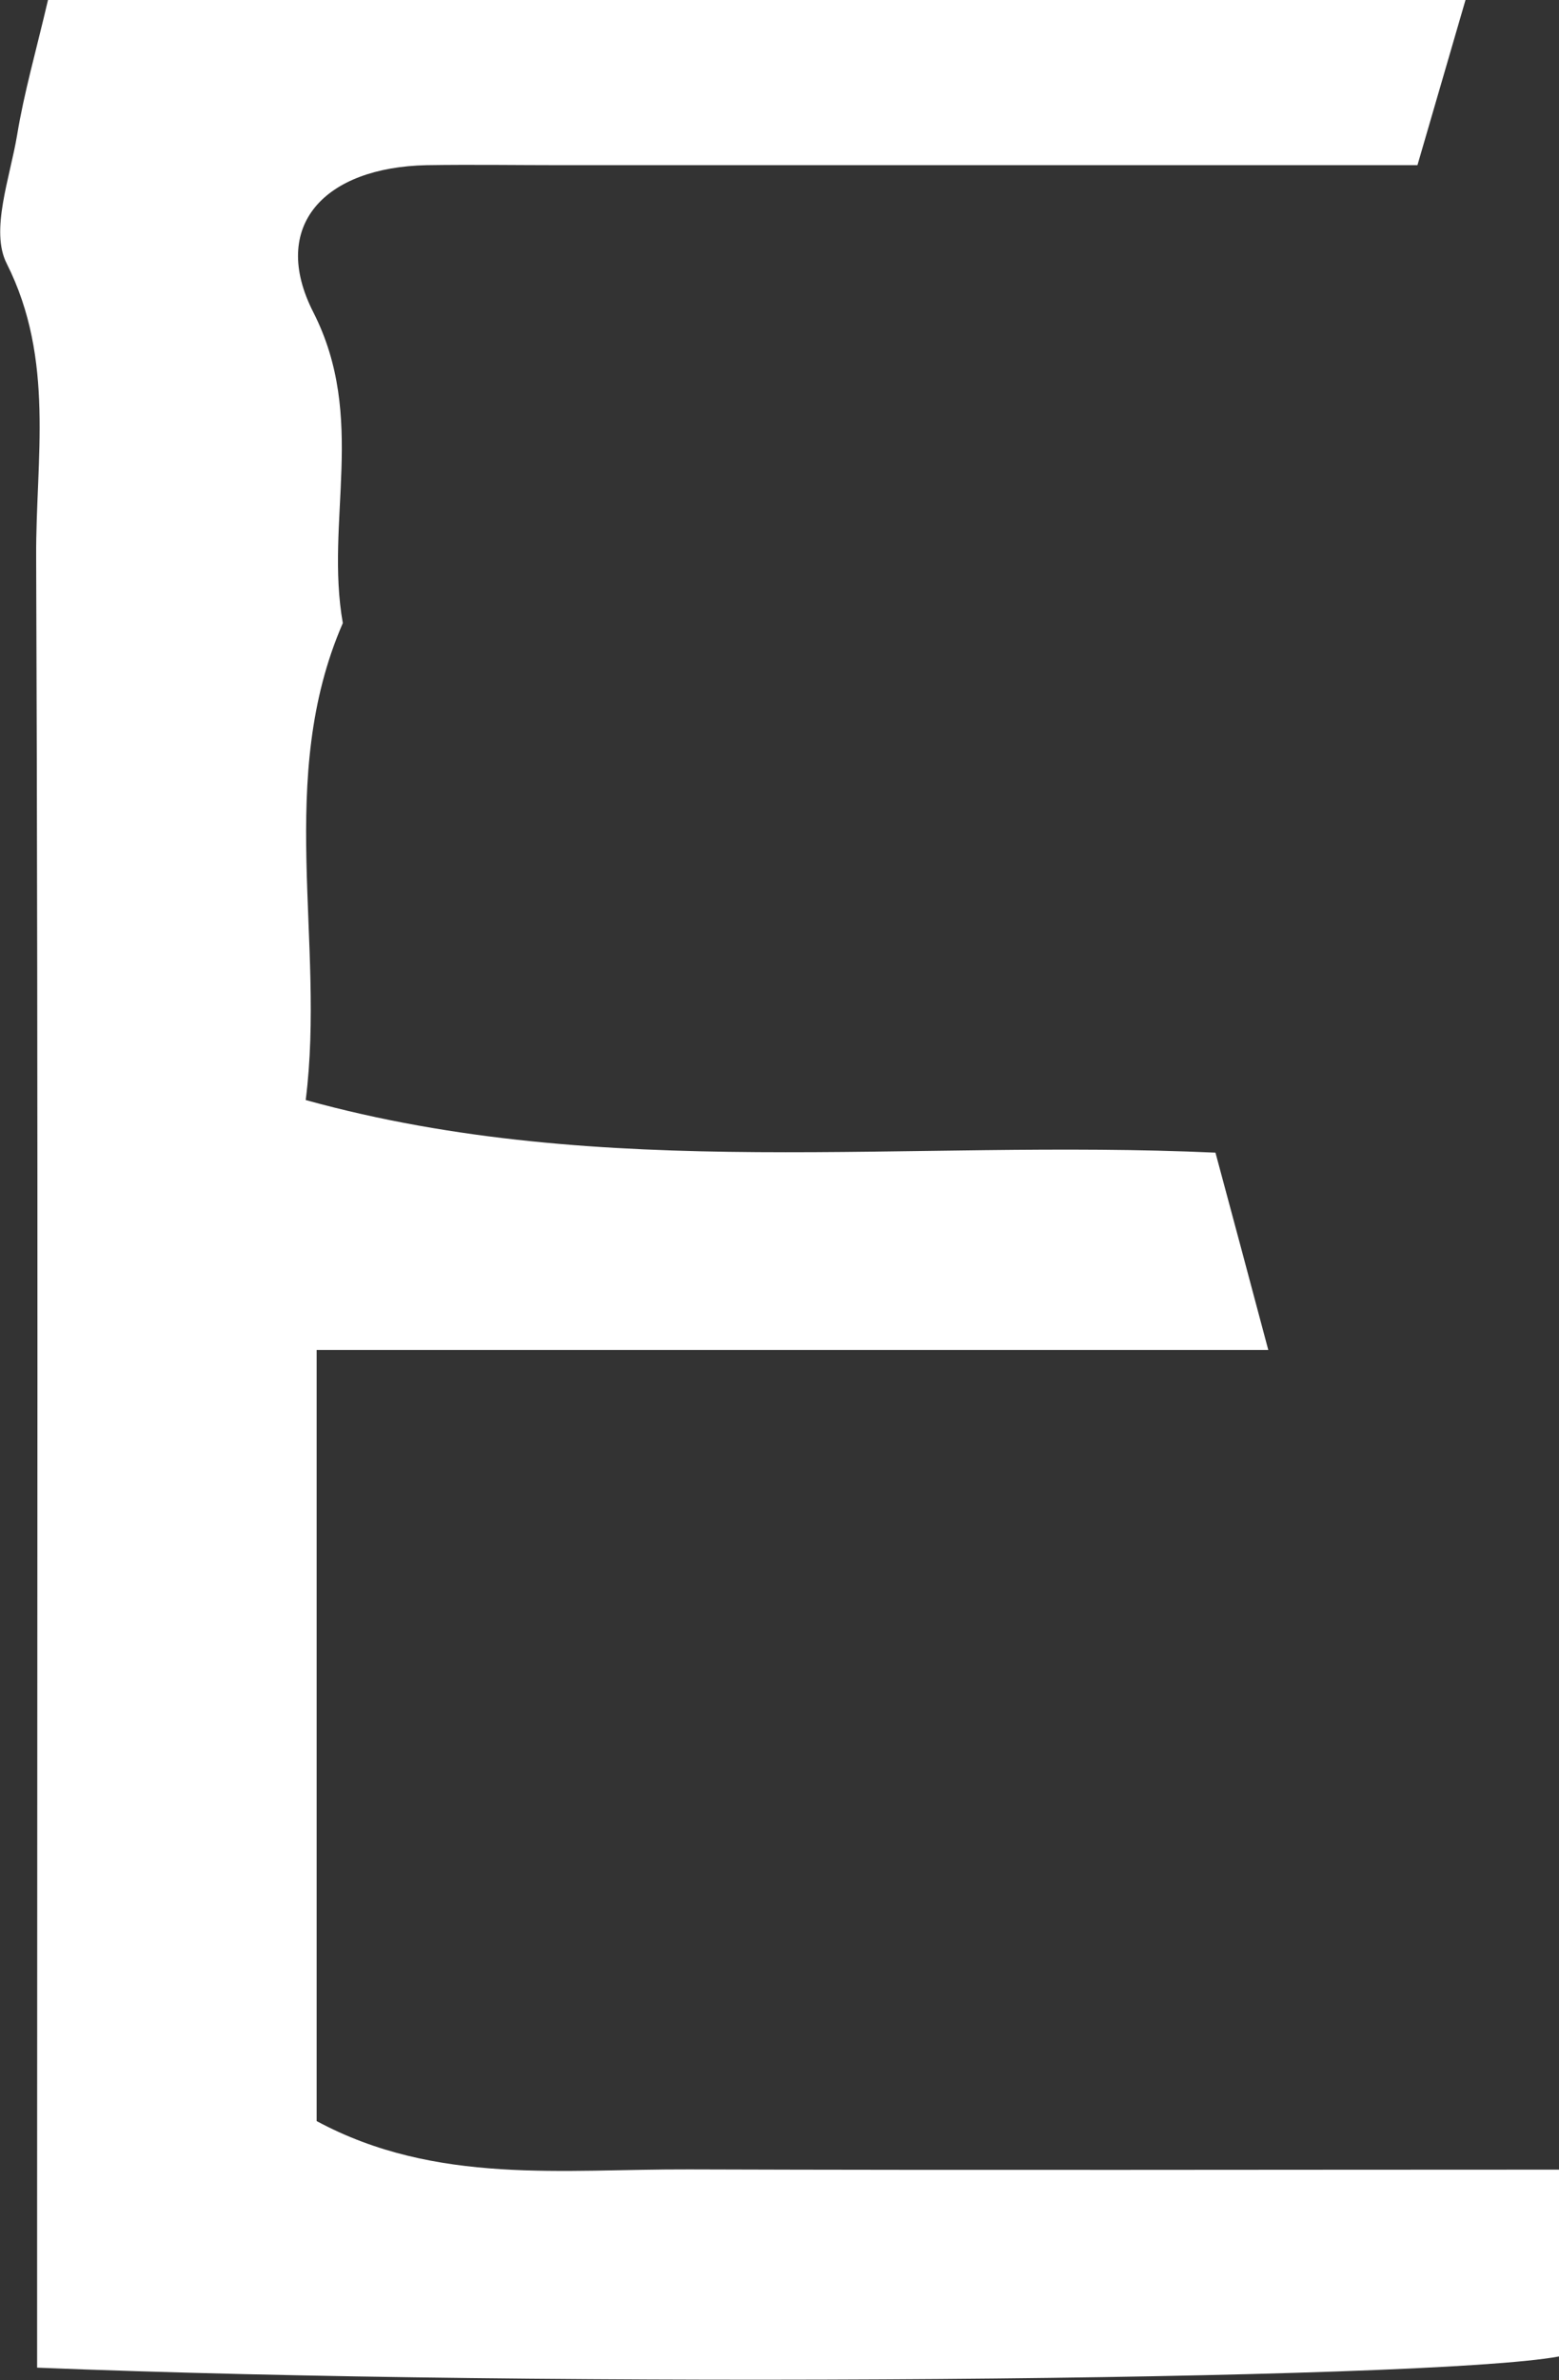 <?xml version="1.0" encoding="UTF-8"?>
<svg id="_레이어_2" data-name="레이어 2" xmlns="http://www.w3.org/2000/svg" viewBox="0 0 65.53 100">
  <rect x="0" y="0" width="65.53" height="100" fill="#333333" stroke="none"/>
  <defs>
    <style>
      .cls-1 {
        fill: #fff;
        stroke-width: 0px;
      }
    </style>
  </defs>
  <g id="_레이어_1-2" data-name="레이어 1">
    <path class="cls-1" d="M2.01,0h59.59c-.68,2.33-1.28,4.39-2.02,6.94H23.64c-1.9,0-3.8-.03-5.71,0-4.27.09-6.62,2.53-4.76,6.18,2.26,4.44.48,8.77,1.24,13.06-2.84,6.53-.72,13.39-1.56,20.04,12.59,3.48,25.28,1.62,38.24,2.21.68,2.52,1.4,5.21,2.22,8.29H13.31v32.4c5.01,2.7,10.38,2.01,15.66,2.03,12.1.04,24.2.01,36.56.01v7.85c-5.57,1.03-42.54,1.34-63.97.47v-6.91c0-23.06.05-46.12-.04-69.18-.02-4.1.8-8.27-1.24-12.32-.7-1.38.14-3.6.44-5.4.29-1.77.79-3.5,1.3-5.68Z"/>
  </g>
</svg>